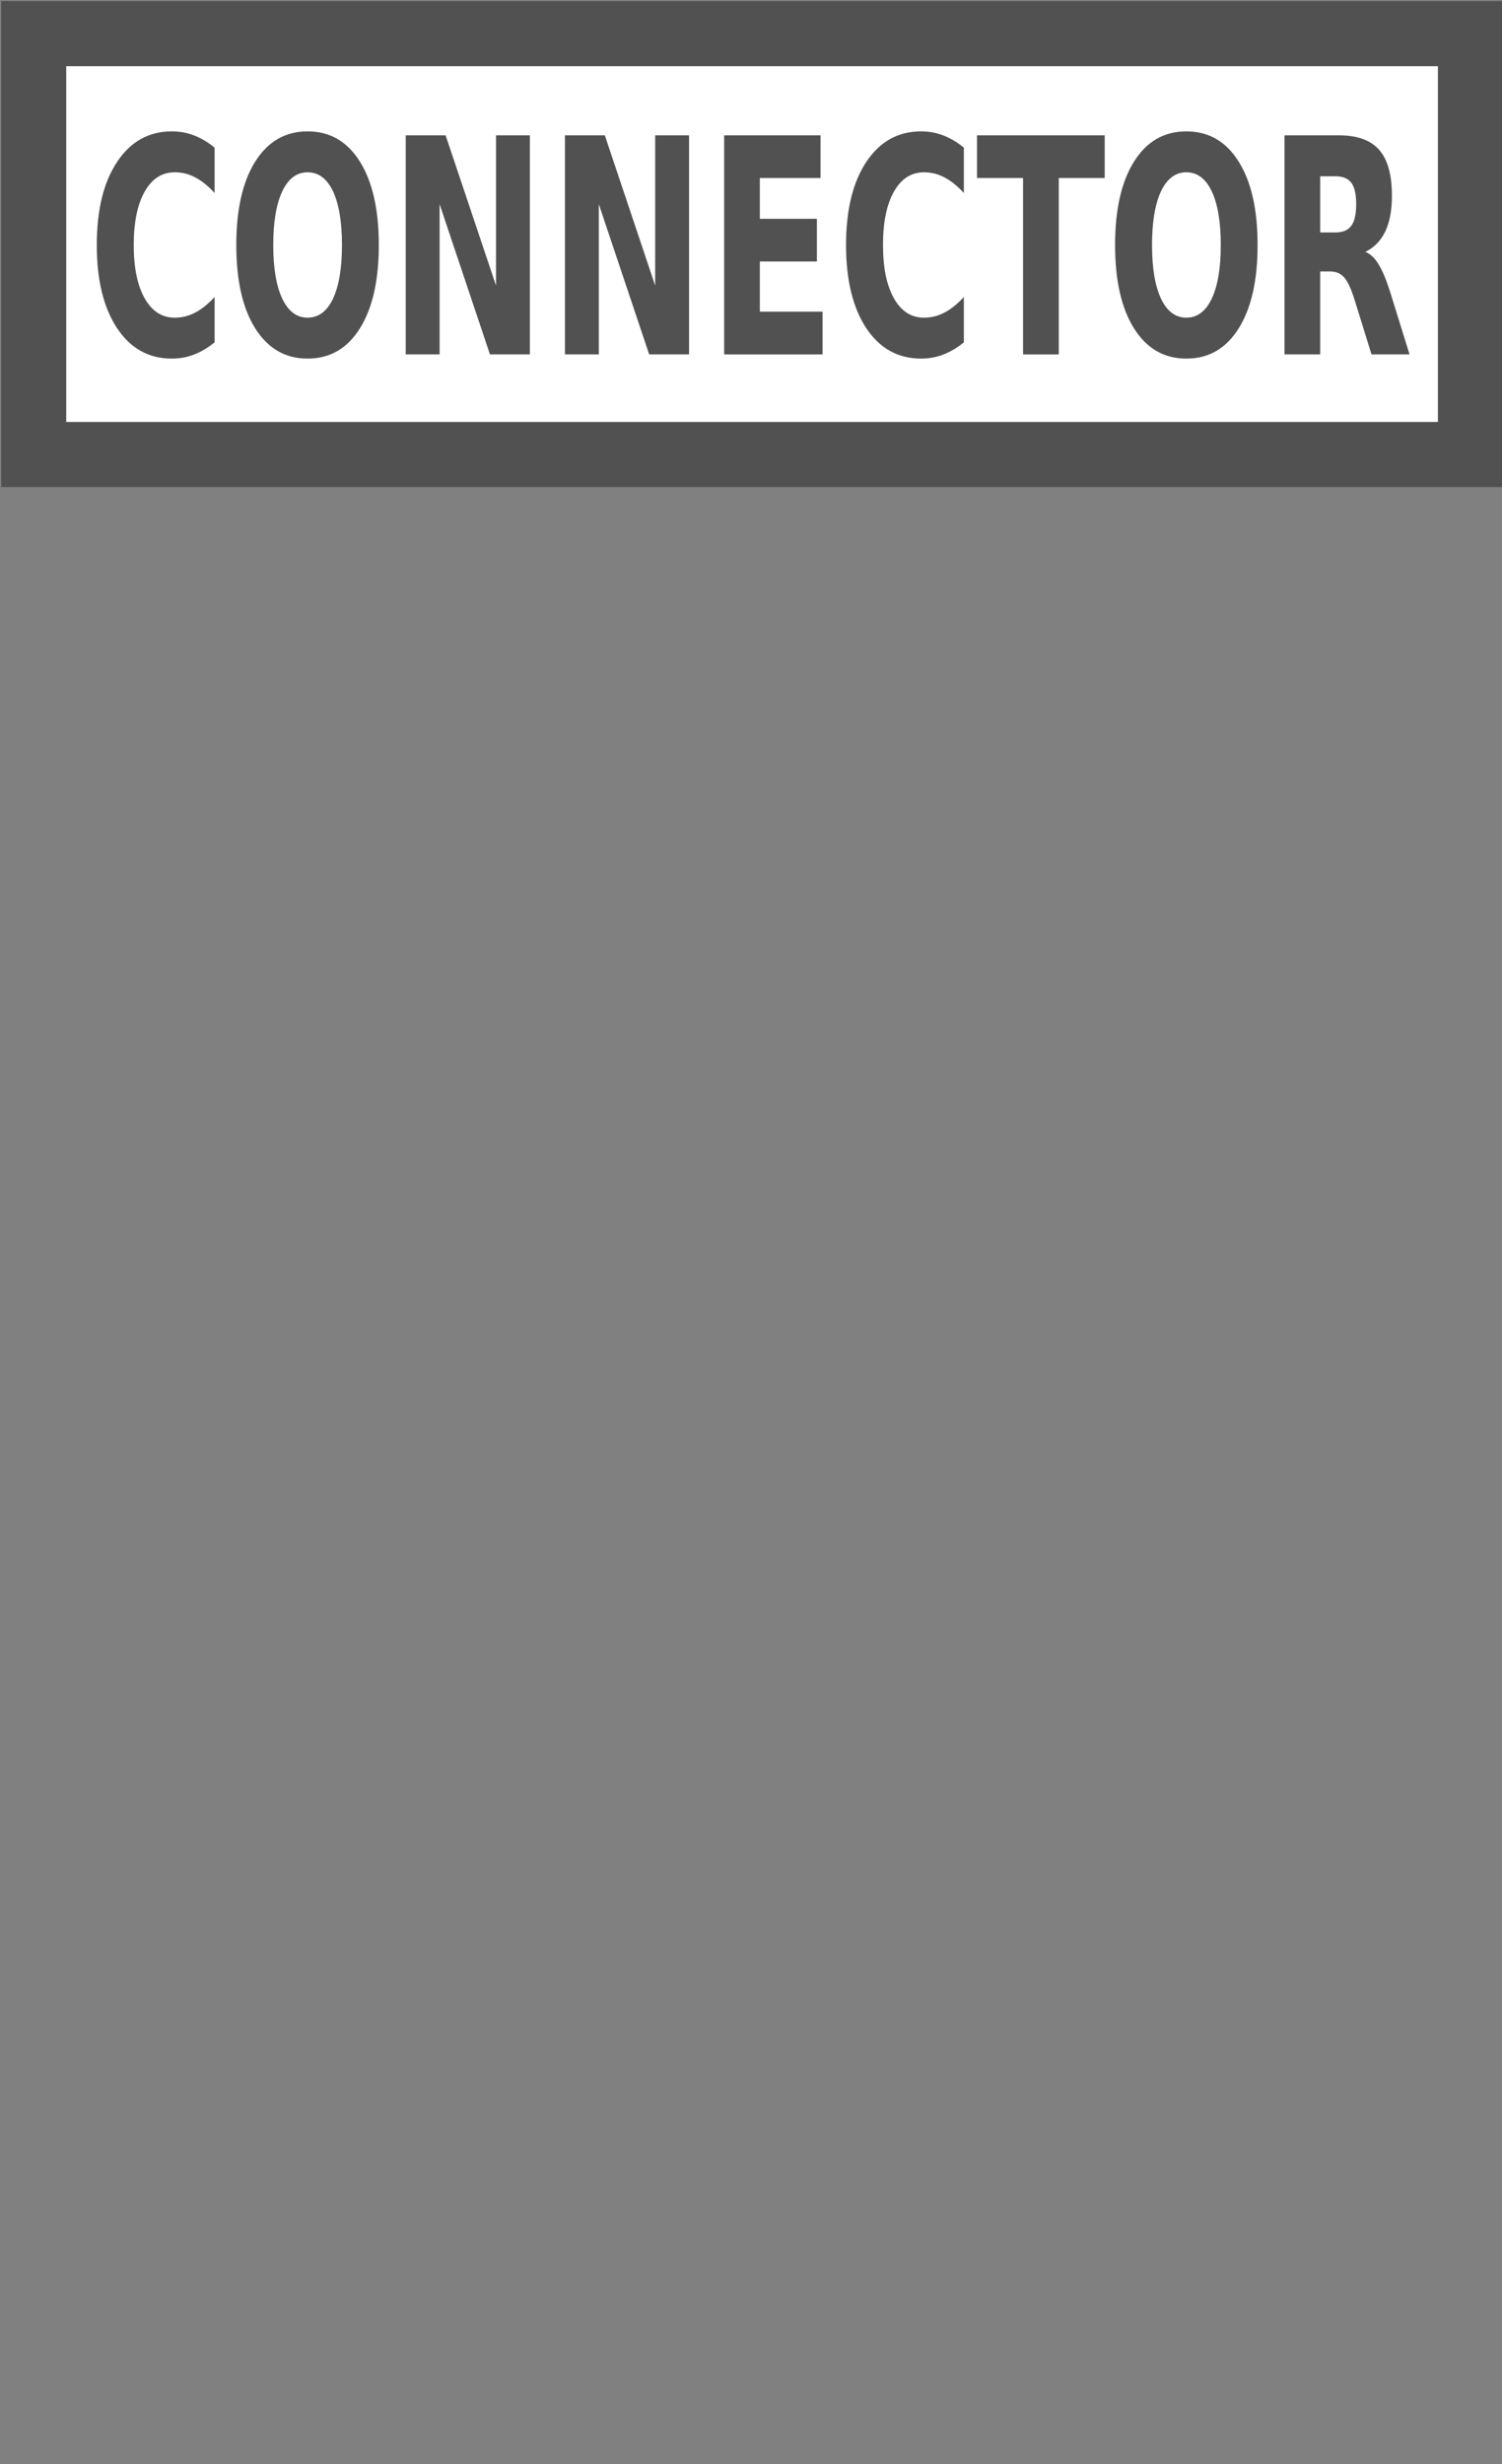 <svg width="25" height="41" viewBox="0 0 25 41" fill="none" xmlns="http://www.w3.org/2000/svg">
<rect x="0" y="0" width="25" height="41" fill="#808080" stroke="none"/>
<g clip-path="url(#clip0)">
<path d="M24.475 0.56H0.561V7.563H24.475V0.56Z" fill="white" stroke="#515151" stroke-width="1.083"/>
<path d="M3.572 5.696C3.463 5.786 3.349 5.853 3.231 5.899C3.112 5.945 2.989 5.967 2.86 5.967C2.476 5.967 2.172 5.798 1.948 5.46C1.723 5.119 1.611 4.659 1.611 4.078C1.611 3.495 1.723 3.034 1.948 2.696C2.172 2.356 2.476 2.186 2.86 2.186C2.989 2.186 3.112 2.208 3.231 2.254C3.349 2.3 3.463 2.367 3.572 2.457V3.211C3.462 3.092 3.353 3.005 3.246 2.95C3.139 2.894 3.027 2.867 2.908 2.867C2.696 2.867 2.529 2.974 2.408 3.189C2.286 3.404 2.226 3.7 2.226 4.078C2.226 4.454 2.286 4.749 2.408 4.964C2.529 5.179 2.696 5.286 2.908 5.286C3.027 5.286 3.139 5.259 3.246 5.203C3.353 5.148 3.462 5.061 3.572 4.942V5.696V5.696Z" fill="#515151"/>
<path d="M5.119 2.867C4.938 2.867 4.798 2.973 4.698 3.184C4.598 3.396 4.548 3.694 4.548 4.078C4.548 4.46 4.598 4.757 4.698 4.969C4.798 5.18 4.938 5.286 5.119 5.286C5.302 5.286 5.443 5.18 5.543 4.969C5.642 4.757 5.692 4.46 5.692 4.078C5.692 3.694 5.642 3.396 5.543 3.184C5.443 2.973 5.302 2.867 5.119 2.867ZM5.119 2.186C5.49 2.186 5.78 2.353 5.99 2.689C6.2 3.024 6.305 3.487 6.305 4.078C6.305 4.667 6.2 5.129 5.99 5.464C5.78 5.8 5.49 5.967 5.119 5.967C4.75 5.967 4.46 5.8 4.248 5.464C4.038 5.129 3.933 4.667 3.933 4.078C3.933 3.487 4.038 3.024 4.248 2.689C4.46 2.353 4.75 2.186 5.119 2.186V2.186Z" fill="#515151"/>
<path d="M6.753 2.252H7.417L8.256 4.752V2.252H8.819V5.897H8.155L7.317 3.397V5.897H6.753V2.252V2.252Z" fill="#515151"/>
<path d="M9.403 2.252H10.067L10.905 4.752V2.252H11.469V5.897H10.805L9.967 3.397V5.897H9.403V2.252V2.252Z" fill="#515151"/>
<path d="M12.053 2.252H13.657V2.962H12.647V3.641H13.597V4.351H12.647V5.186H13.691V5.897H12.053V2.252V2.252Z" fill="#515151"/>
<path d="M16.043 5.696C15.934 5.786 15.82 5.853 15.702 5.899C15.583 5.945 15.46 5.967 15.331 5.967C14.947 5.967 14.643 5.798 14.418 5.46C14.194 5.119 14.082 4.659 14.082 4.078C14.082 3.495 14.194 3.034 14.418 2.696C14.643 2.356 14.947 2.186 15.331 2.186C15.46 2.186 15.583 2.208 15.702 2.254C15.82 2.3 15.934 2.367 16.043 2.457V3.211C15.933 3.092 15.824 3.005 15.717 2.95C15.61 2.894 15.497 2.867 15.379 2.867C15.167 2.867 15 2.974 14.879 3.189C14.757 3.404 14.697 3.7 14.697 4.078C14.697 4.454 14.757 4.749 14.879 4.964C15 5.179 15.167 5.286 15.379 5.286C15.497 5.286 15.61 5.259 15.717 5.203C15.824 5.148 15.933 5.061 16.043 4.942V5.696V5.696Z" fill="#515151"/>
<path d="M16.262 2.252H18.387V2.962H17.623V5.897H17.028V2.962H16.262V2.252V2.252Z" fill="#515151"/>
<path d="M19.746 2.867C19.565 2.867 19.424 2.973 19.324 3.184C19.225 3.396 19.175 3.694 19.175 4.078C19.175 4.46 19.225 4.757 19.324 4.969C19.424 5.18 19.565 5.286 19.746 5.286C19.928 5.286 20.069 5.18 20.169 4.969C20.269 4.757 20.319 4.46 20.319 4.078C20.319 3.694 20.269 3.396 20.169 3.184C20.069 2.973 19.928 2.867 19.746 2.867V2.867ZM19.746 2.186C20.117 2.186 20.407 2.353 20.617 2.689C20.827 3.024 20.932 3.487 20.932 4.078C20.932 4.667 20.827 5.129 20.617 5.464C20.407 5.8 20.117 5.967 19.746 5.967C19.376 5.967 19.086 5.8 18.875 5.464C18.665 5.129 18.56 4.667 18.56 4.078C18.56 3.487 18.665 3.024 18.875 2.689C19.086 2.353 19.376 2.186 19.746 2.186V2.186Z" fill="#515151"/>
<path d="M22.224 3.868C22.349 3.868 22.438 3.831 22.491 3.758C22.546 3.685 22.573 3.564 22.573 3.397C22.573 3.231 22.546 3.112 22.491 3.04C22.438 2.969 22.349 2.933 22.224 2.933H21.974V3.868H22.224V3.868ZM21.974 4.517V5.897H21.38V2.252H22.288C22.591 2.252 22.814 2.332 22.955 2.493C23.097 2.654 23.168 2.909 23.168 3.257C23.168 3.498 23.131 3.696 23.057 3.851C22.984 4.005 22.873 4.119 22.725 4.192C22.806 4.222 22.879 4.289 22.942 4.393C23.007 4.495 23.073 4.651 23.139 4.861L23.461 5.897H22.828L22.547 4.991C22.491 4.809 22.433 4.684 22.374 4.617C22.317 4.551 22.239 4.517 22.143 4.517H21.974V4.517Z" fill="#515151"/>
</g>
<defs>
<clipPath id="clip0">
<path d="M0 0H25V41H0V0Z" fill="white"/>
</clipPath>
</defs>
</svg>
